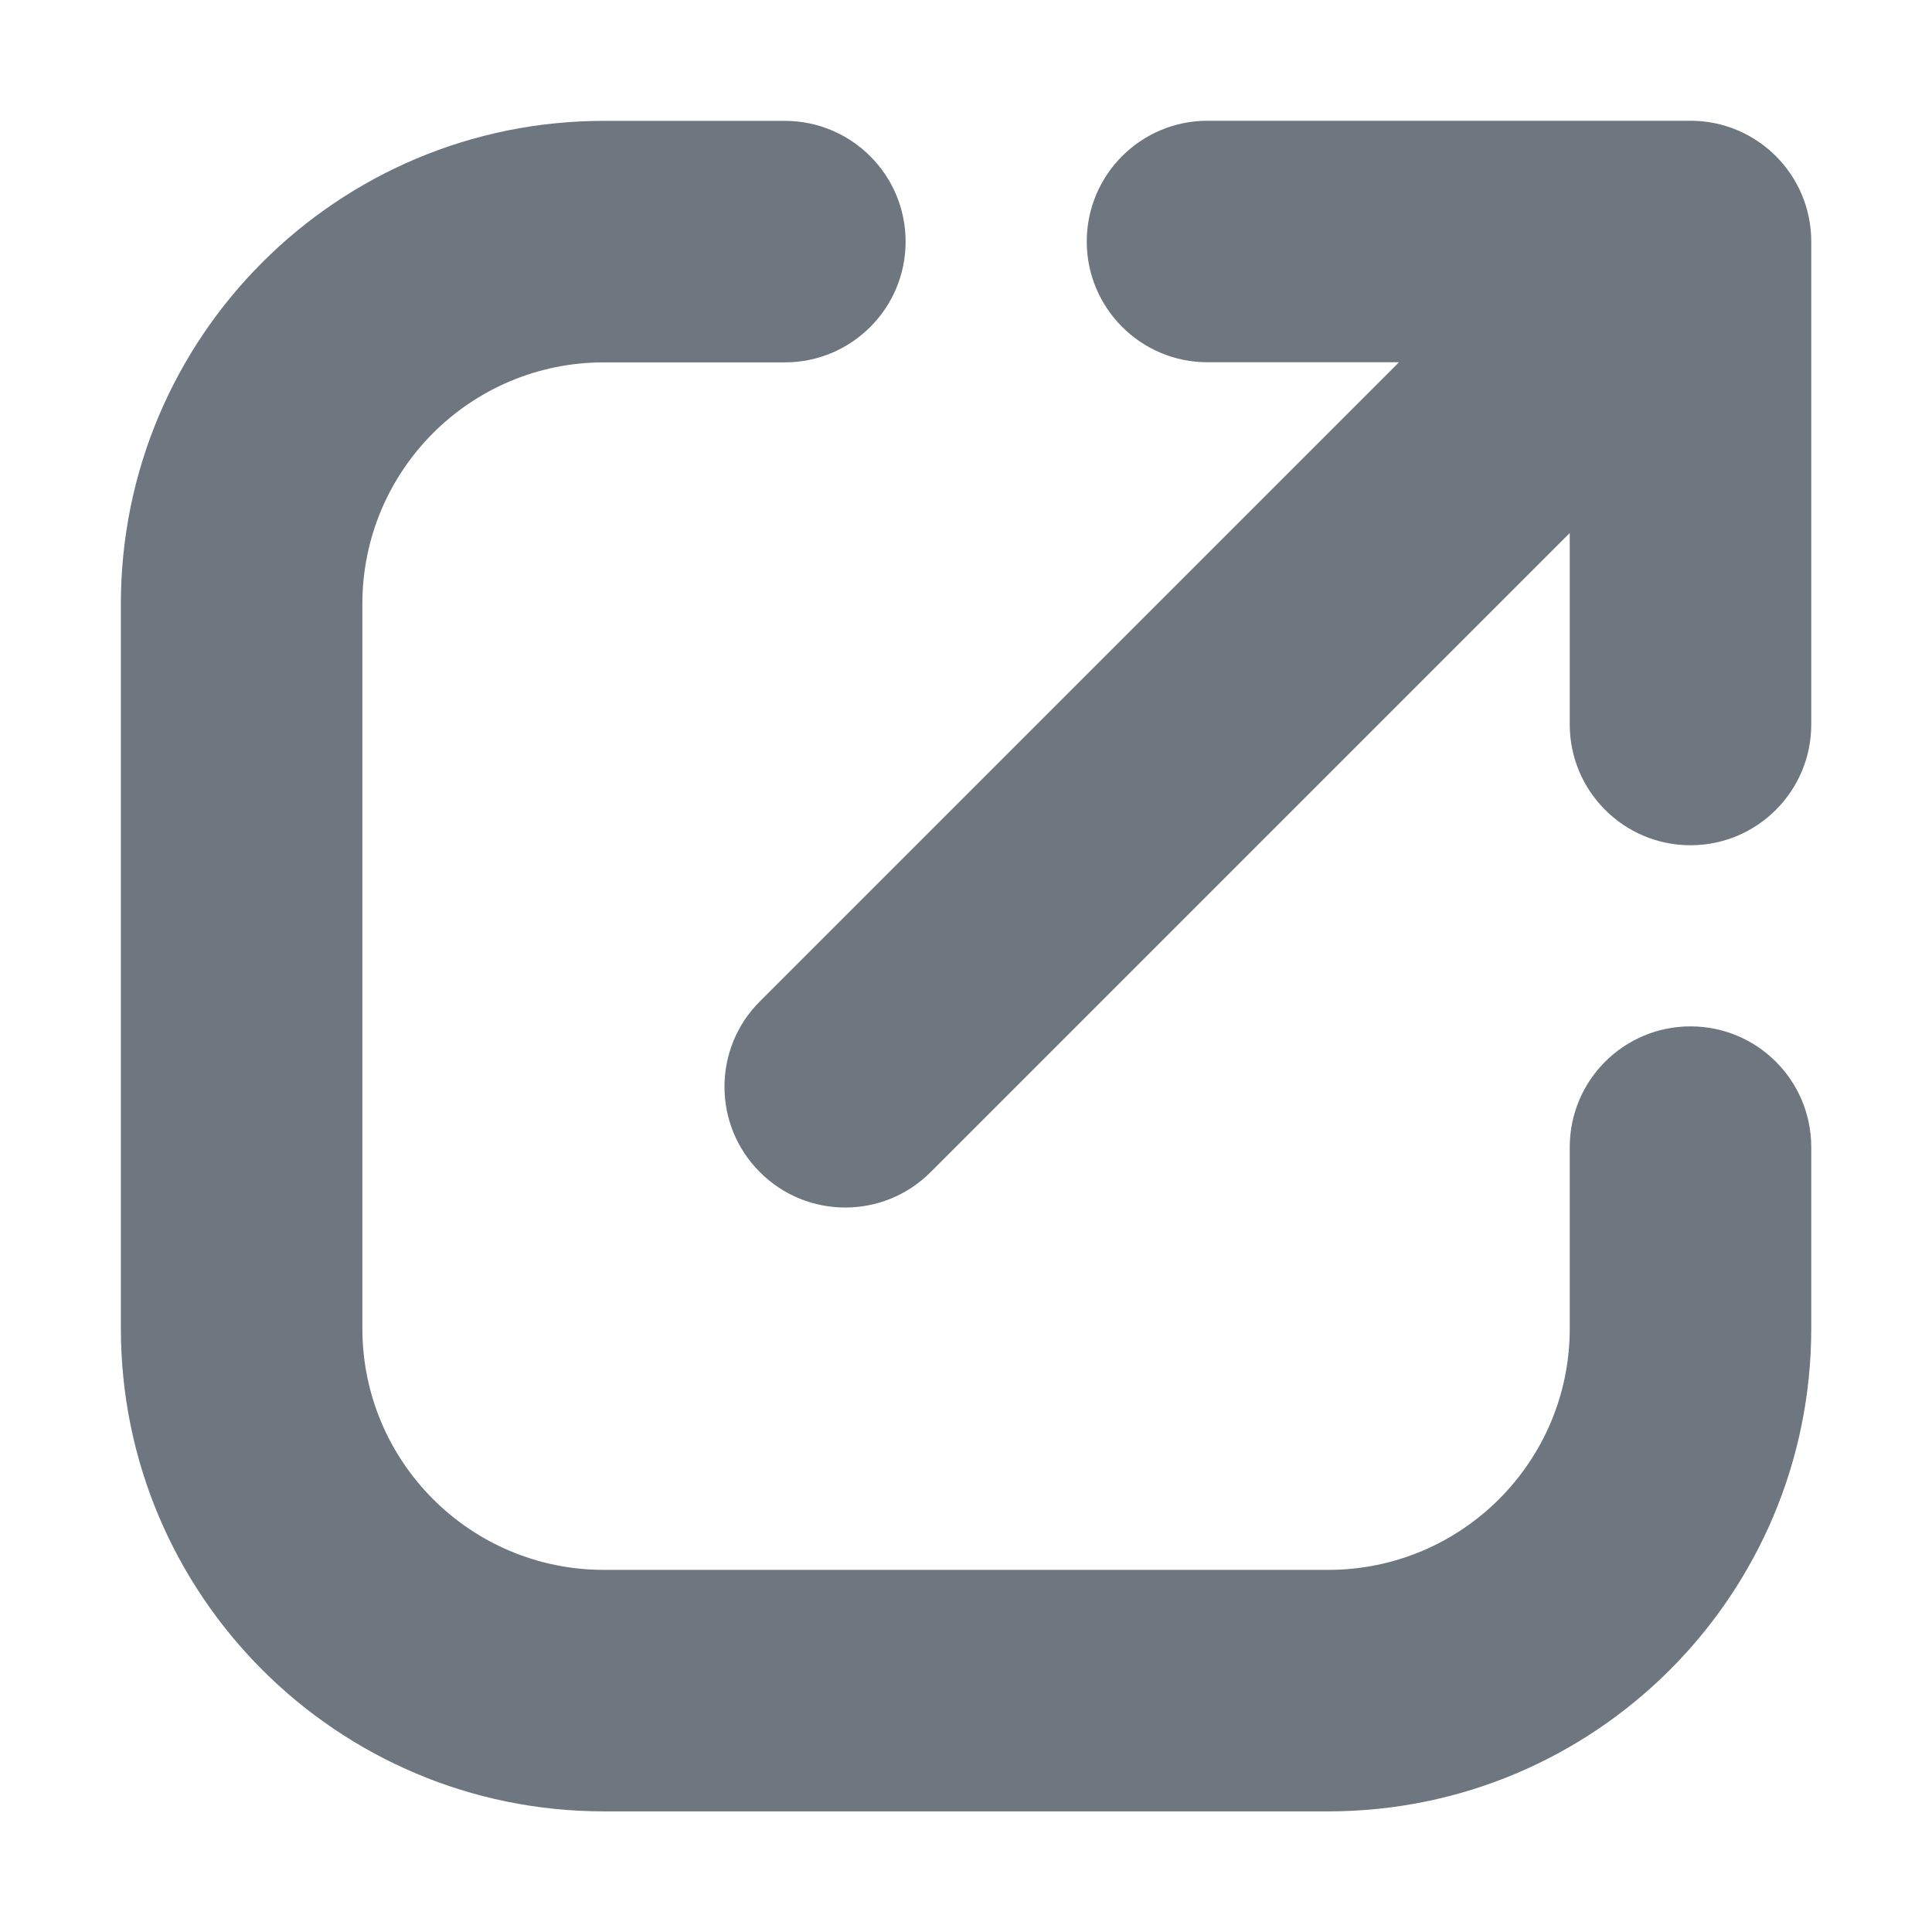 <svg width="16" height="16" viewBox="0 0 16 16" fill="none" xmlns="http://www.w3.org/2000/svg">
<path d="M10 1C9.448 1 9 1.448 9 2C9 2.552 9.448 3 10 3H11.586L6.293 8.293C5.902 8.683 5.902 9.317 6.293 9.707C6.683 10.098 7.317 10.098 7.707 9.707L13 4.414V6C13 6.552 13.448 7 14 7C14.552 7 15 6.552 15 6V2C15 1.448 14.552 1 14 1H10Z" fill="#6E7680"/>
<path d="M3.001 5.001C3.001 3.896 3.896 3.001 5.001 3.001H6.5C7.052 3.001 7.5 2.553 7.5 2.001C7.5 1.449 7.052 1.001 6.5 1.001H5.001C2.792 1.001 1.001 2.792 1.001 5.001V11.001C1.001 13.21 2.792 15.001 5.001 15.001H11C13.21 15.001 15.001 13.21 15 11L15 9.5C15 8.947 14.552 8.5 14 8.5C13.447 8.5 13 8.948 13 9.5L13 11.001C13.001 12.105 12.105 13.001 11 13.001H5.001C3.896 13.001 3.001 12.106 3.001 11.001V5.001Z" fill="#6E7680"/>
<zoom style="dark" value="|:#98A0A9|:#98A0A9"/>
</svg>
